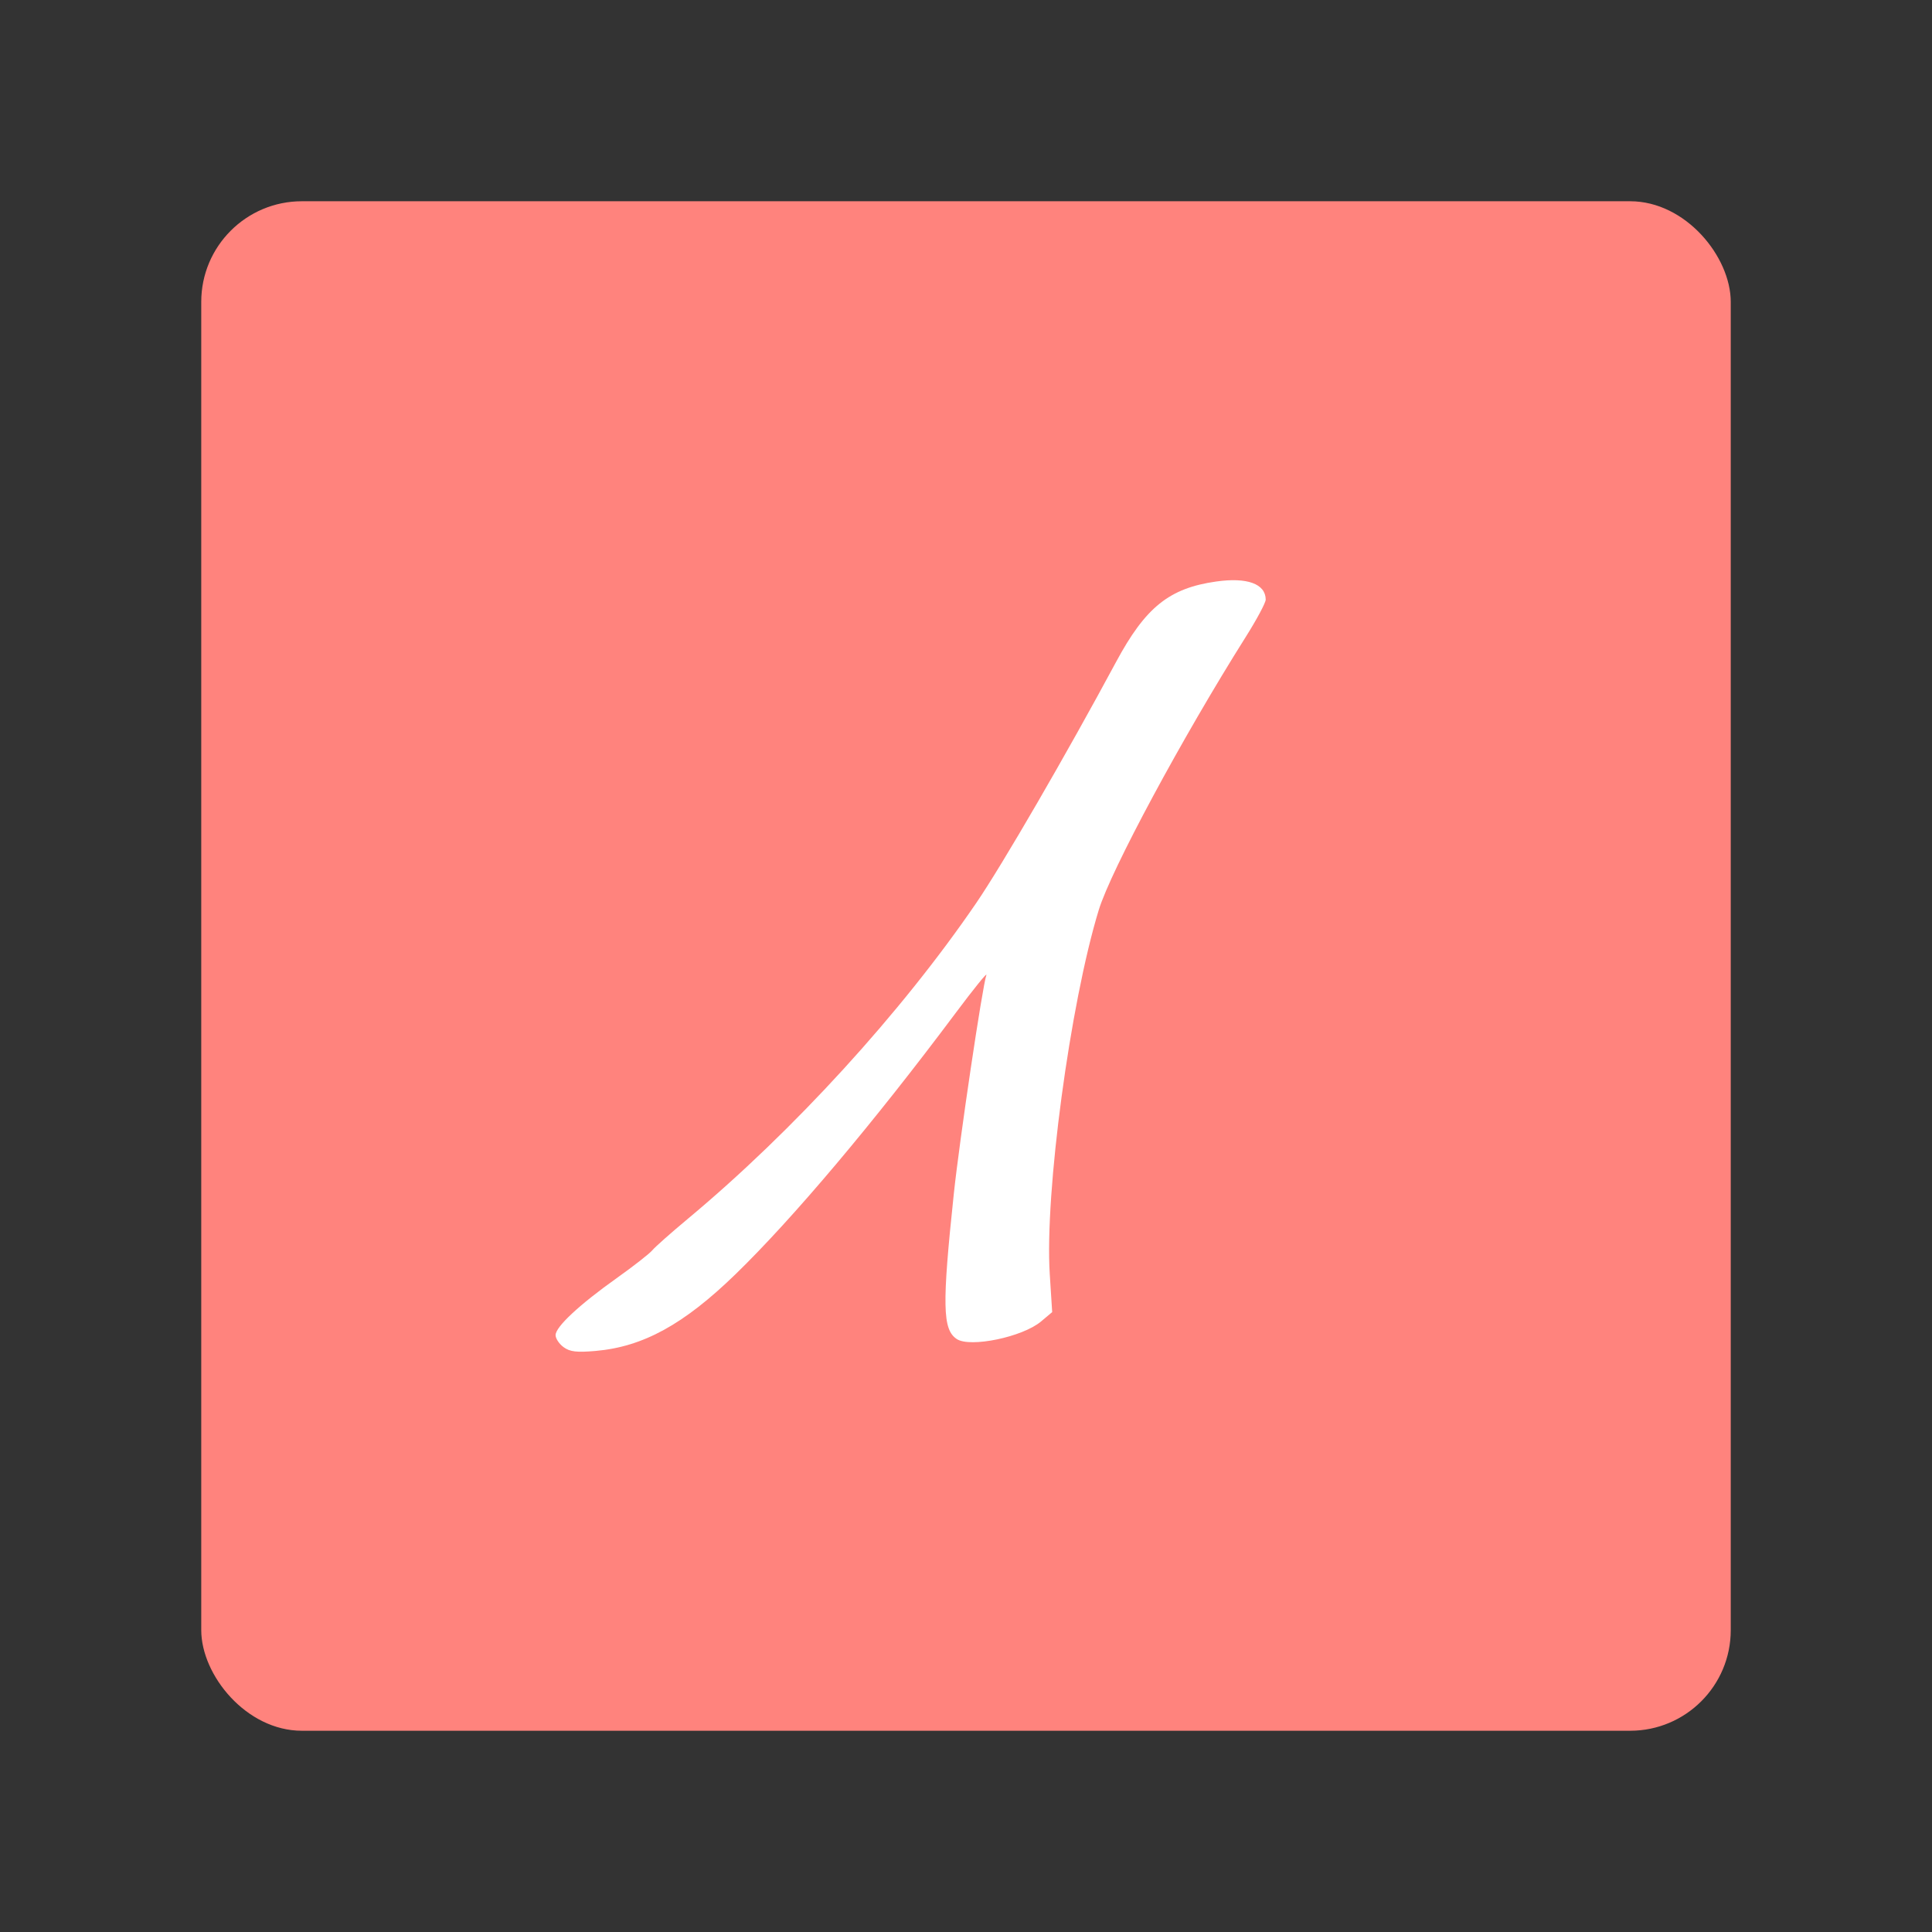 <?xml version="1.0" encoding="UTF-8"?>
<svg version="1.1" viewBox="0 0 192 192" xmlns="http://www.w3.org/2000/svg">
 <rect x="0" y="0" width="192" height="192" fill="#333333" stroke="none"/>
 <rect class="a" x="20" y="20" width="152" height="152" rx="10" style="fill:#ff837d"/>
 <path d="m56.011 133.88c-0.439-0.319-0.798-0.857-0.798-1.196 0-0.824 2.349-3.016 6.06-5.655 1.675-1.191 3.271-2.438 3.547-2.771 0.276-0.333 1.858-1.736 3.516-3.117 10.509-8.754 21.229-20.492 28.692-31.416 2.578-3.774 8.951-14.761 13.879-23.927 2.932-5.454 5.287-7.347 9.959-8.008 3.081-0.436 4.905 0.231 4.92 1.798 3e-3 0.303-0.894 1.979-1.994 3.724-6.303 10.001-13.388 23.165-14.6 27.128-2.848 9.31-5.381 28.145-4.867 36.196l0.24 3.759-1.107 0.932c-1.837 1.546-7.051 2.629-8.38 1.742-1.415-0.945-1.463-3.352-0.287-14.447 0.562-5.304 2.852-20.69 3.234-21.723 0.126-0.341-1.262 1.374-3.084 3.812-8.118 10.864-16.147 20.39-21.859 25.933-5.132 4.981-9.184 7.201-13.887 7.61-1.886 0.164-2.552 0.086-3.183-0.373z" style="fill:#fff;stroke-width:.355"/>
</svg>
